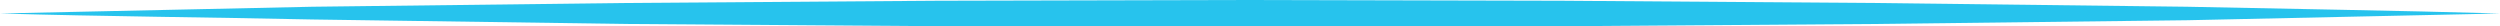 <svg xmlns="http://www.w3.org/2000/svg" xmlns:xlink="http://www.w3.org/1999/xlink" viewBox="0 0 333.8 3.5">
  <defs>
    <path id="a" d="M0 0h333.8v3.5H0z"/>
  </defs>
  <clipPath id="b">
    <use xlink:href="#a" overflow="visible"/>
  </clipPath>
  <path d="M333.8 1.8l-41.7.9-41.7.5-41.7.3-41.7.1-41.7-.1-41.7-.3-41.9-.6C27.8 2.3 13.9 2.2 0 1.8L41.7.9 83.4.4l41.7-.3 41.8-.1 41.7.1 41.7.3 41.7.5c13.9.3 27.9.5 41.8.9" clip-path="url(#b)" fill="#27c3ed"/>
</svg>

